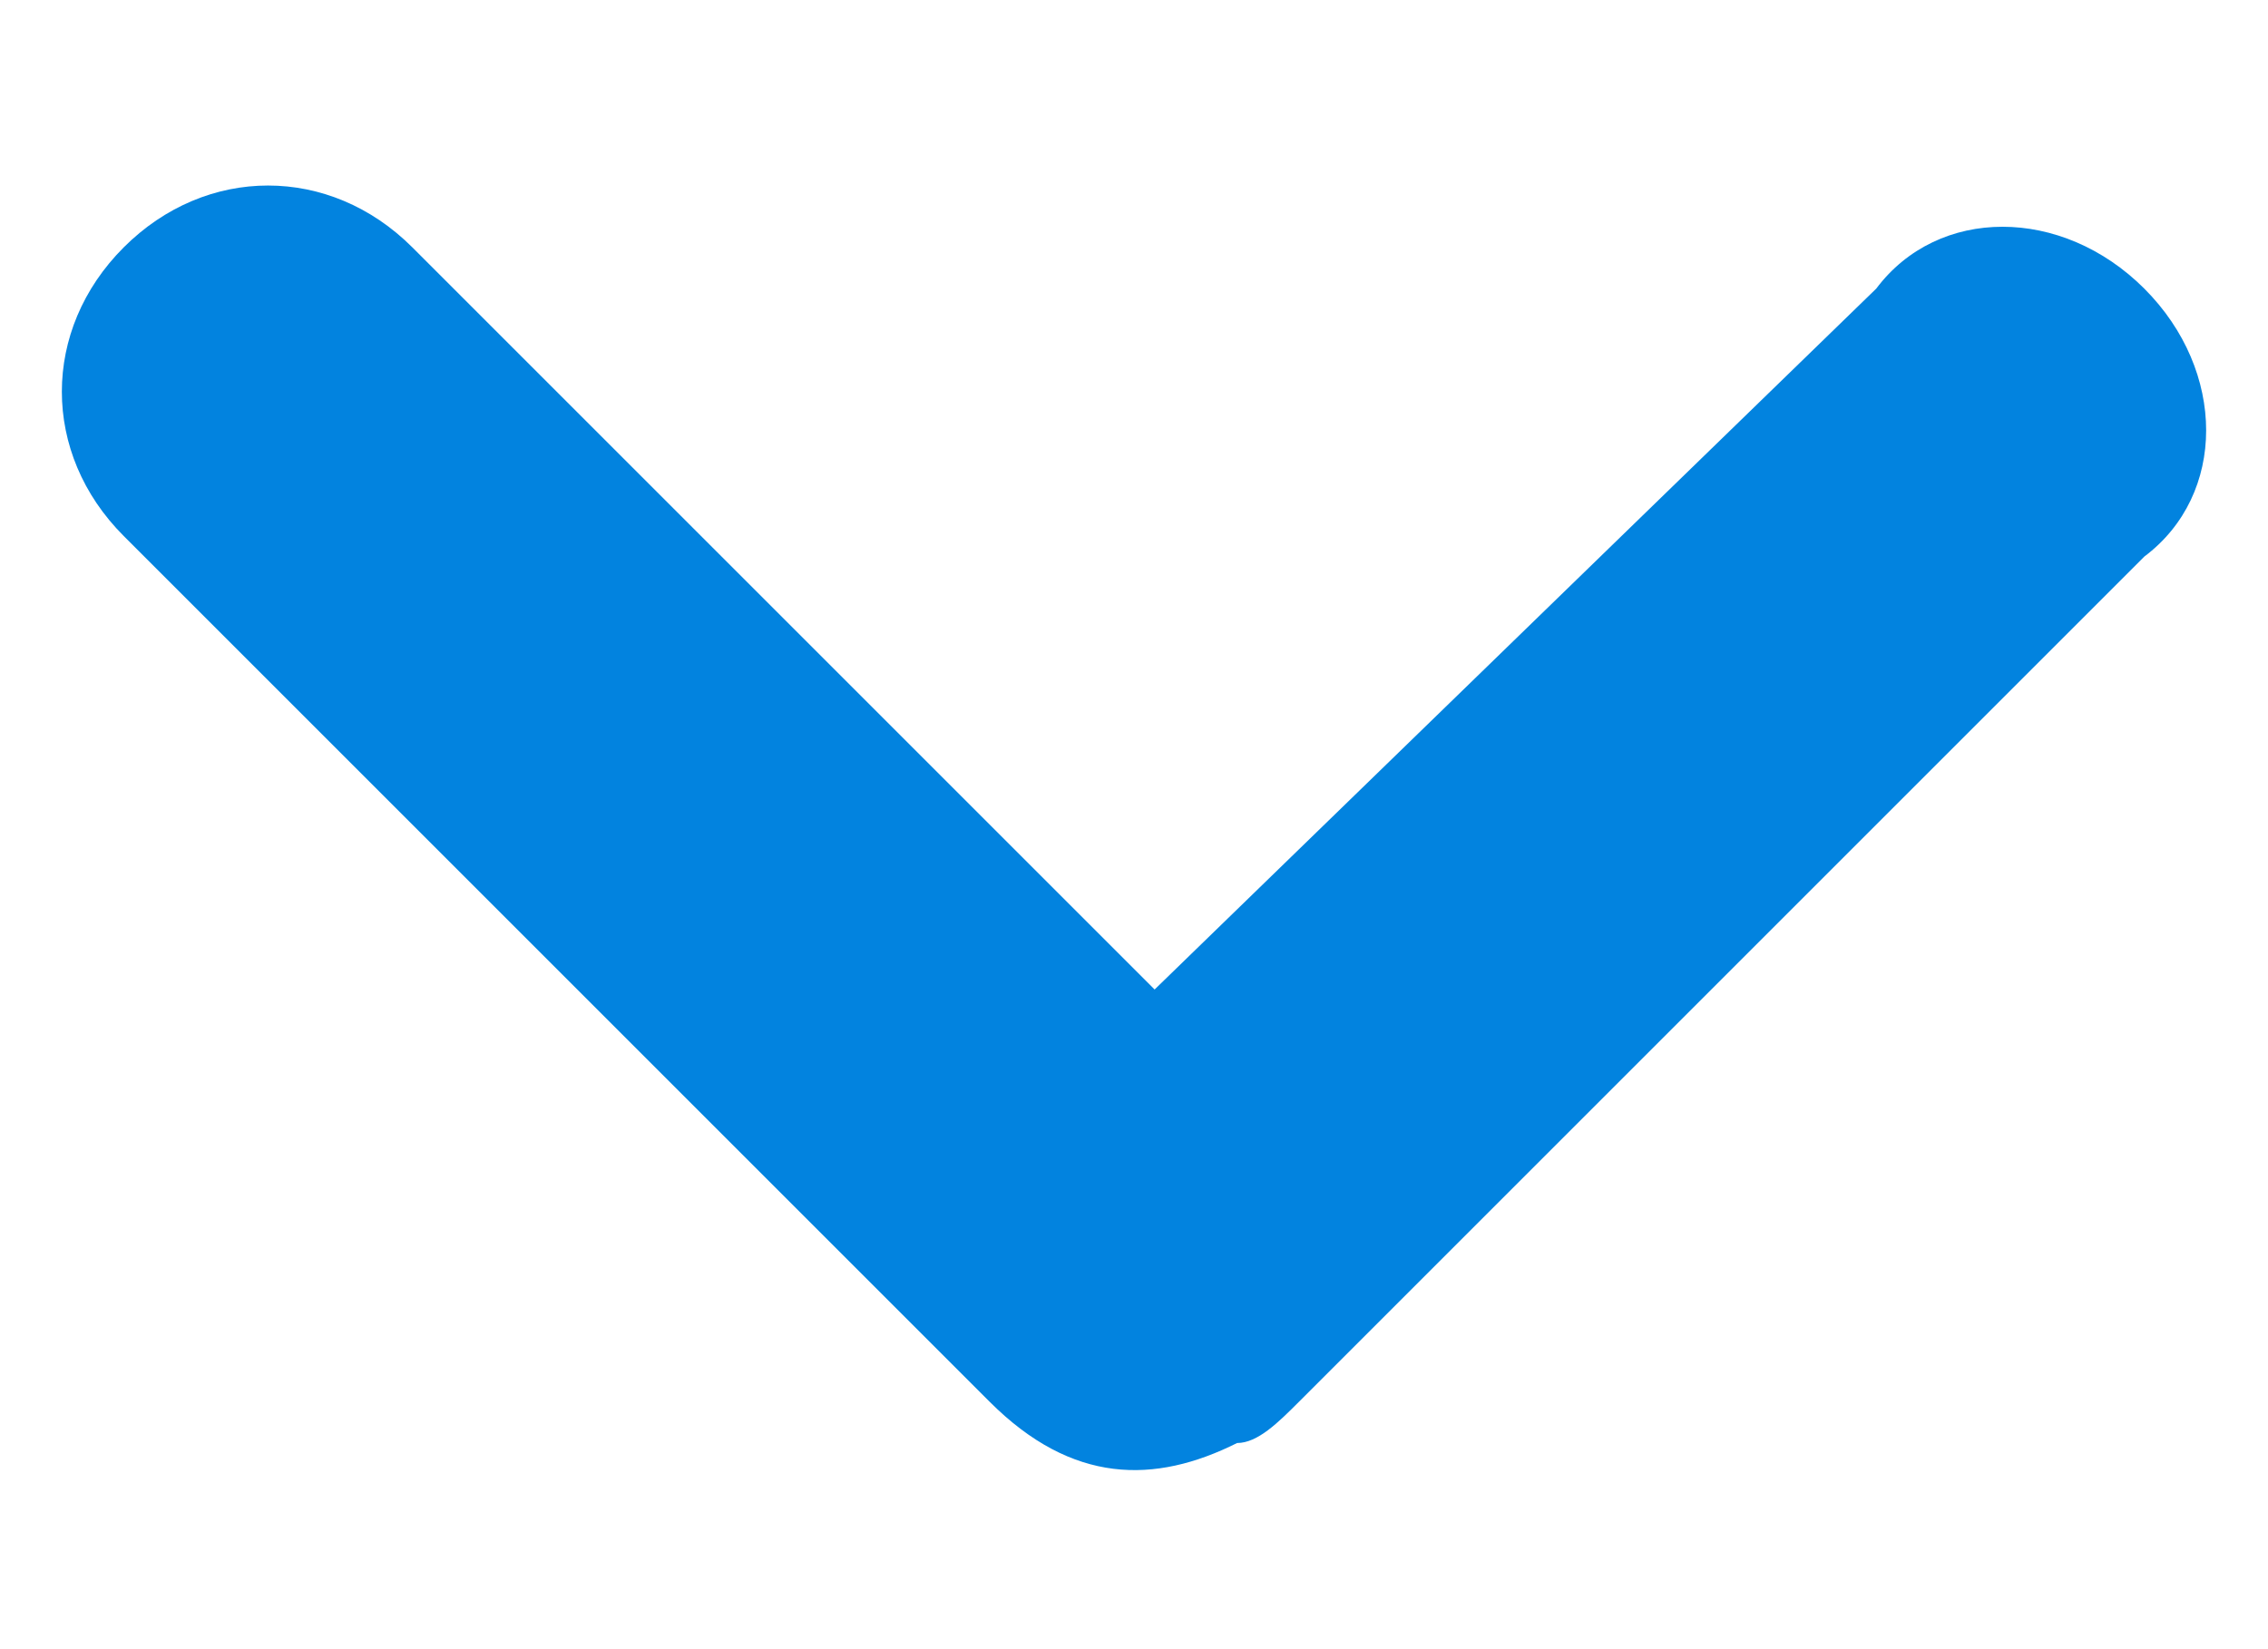 <?xml version="1.0" encoding="utf-8"?>
<!-- Generator: Adobe Illustrator 17.1.0, SVG Export Plug-In . SVG Version: 6.00 Build 0)  -->
<!DOCTYPE svg PUBLIC "-//W3C//DTD SVG 1.1//EN" "http://www.w3.org/Graphics/SVG/1.1/DTD/svg11.dtd">
<svg version="1.1" id="check_arrow_1_" xmlns="http://www.w3.org/2000/svg" xmlns:xlink="http://www.w3.org/1999/xlink" x="0px"
	 y="0px" viewBox="0 0 11 8" enable-background="new 0 0 11 8" xml:space="preserve">
<g id="check_arrow">
	<g>
		<path fill-rule="evenodd" clip-rule="evenodd" fill="#0283DF" d="M10.4,1.4C10,1,9.4,1,9.1,1.4L5.6,4.8L2,1.2
			c-0.4-0.4-1-0.4-1.4,0c-0.4,0.4-0.4,1,0,1.4l4.2,4.2C5.2,7.2,5.6,7.2,6,7c0.1,0,0.2-0.1,0.3-0.2l4.1-4.1
			C10.8,2.4,10.8,1.8,10.4,1.4z"/>
	</g>
</g>
</svg>
